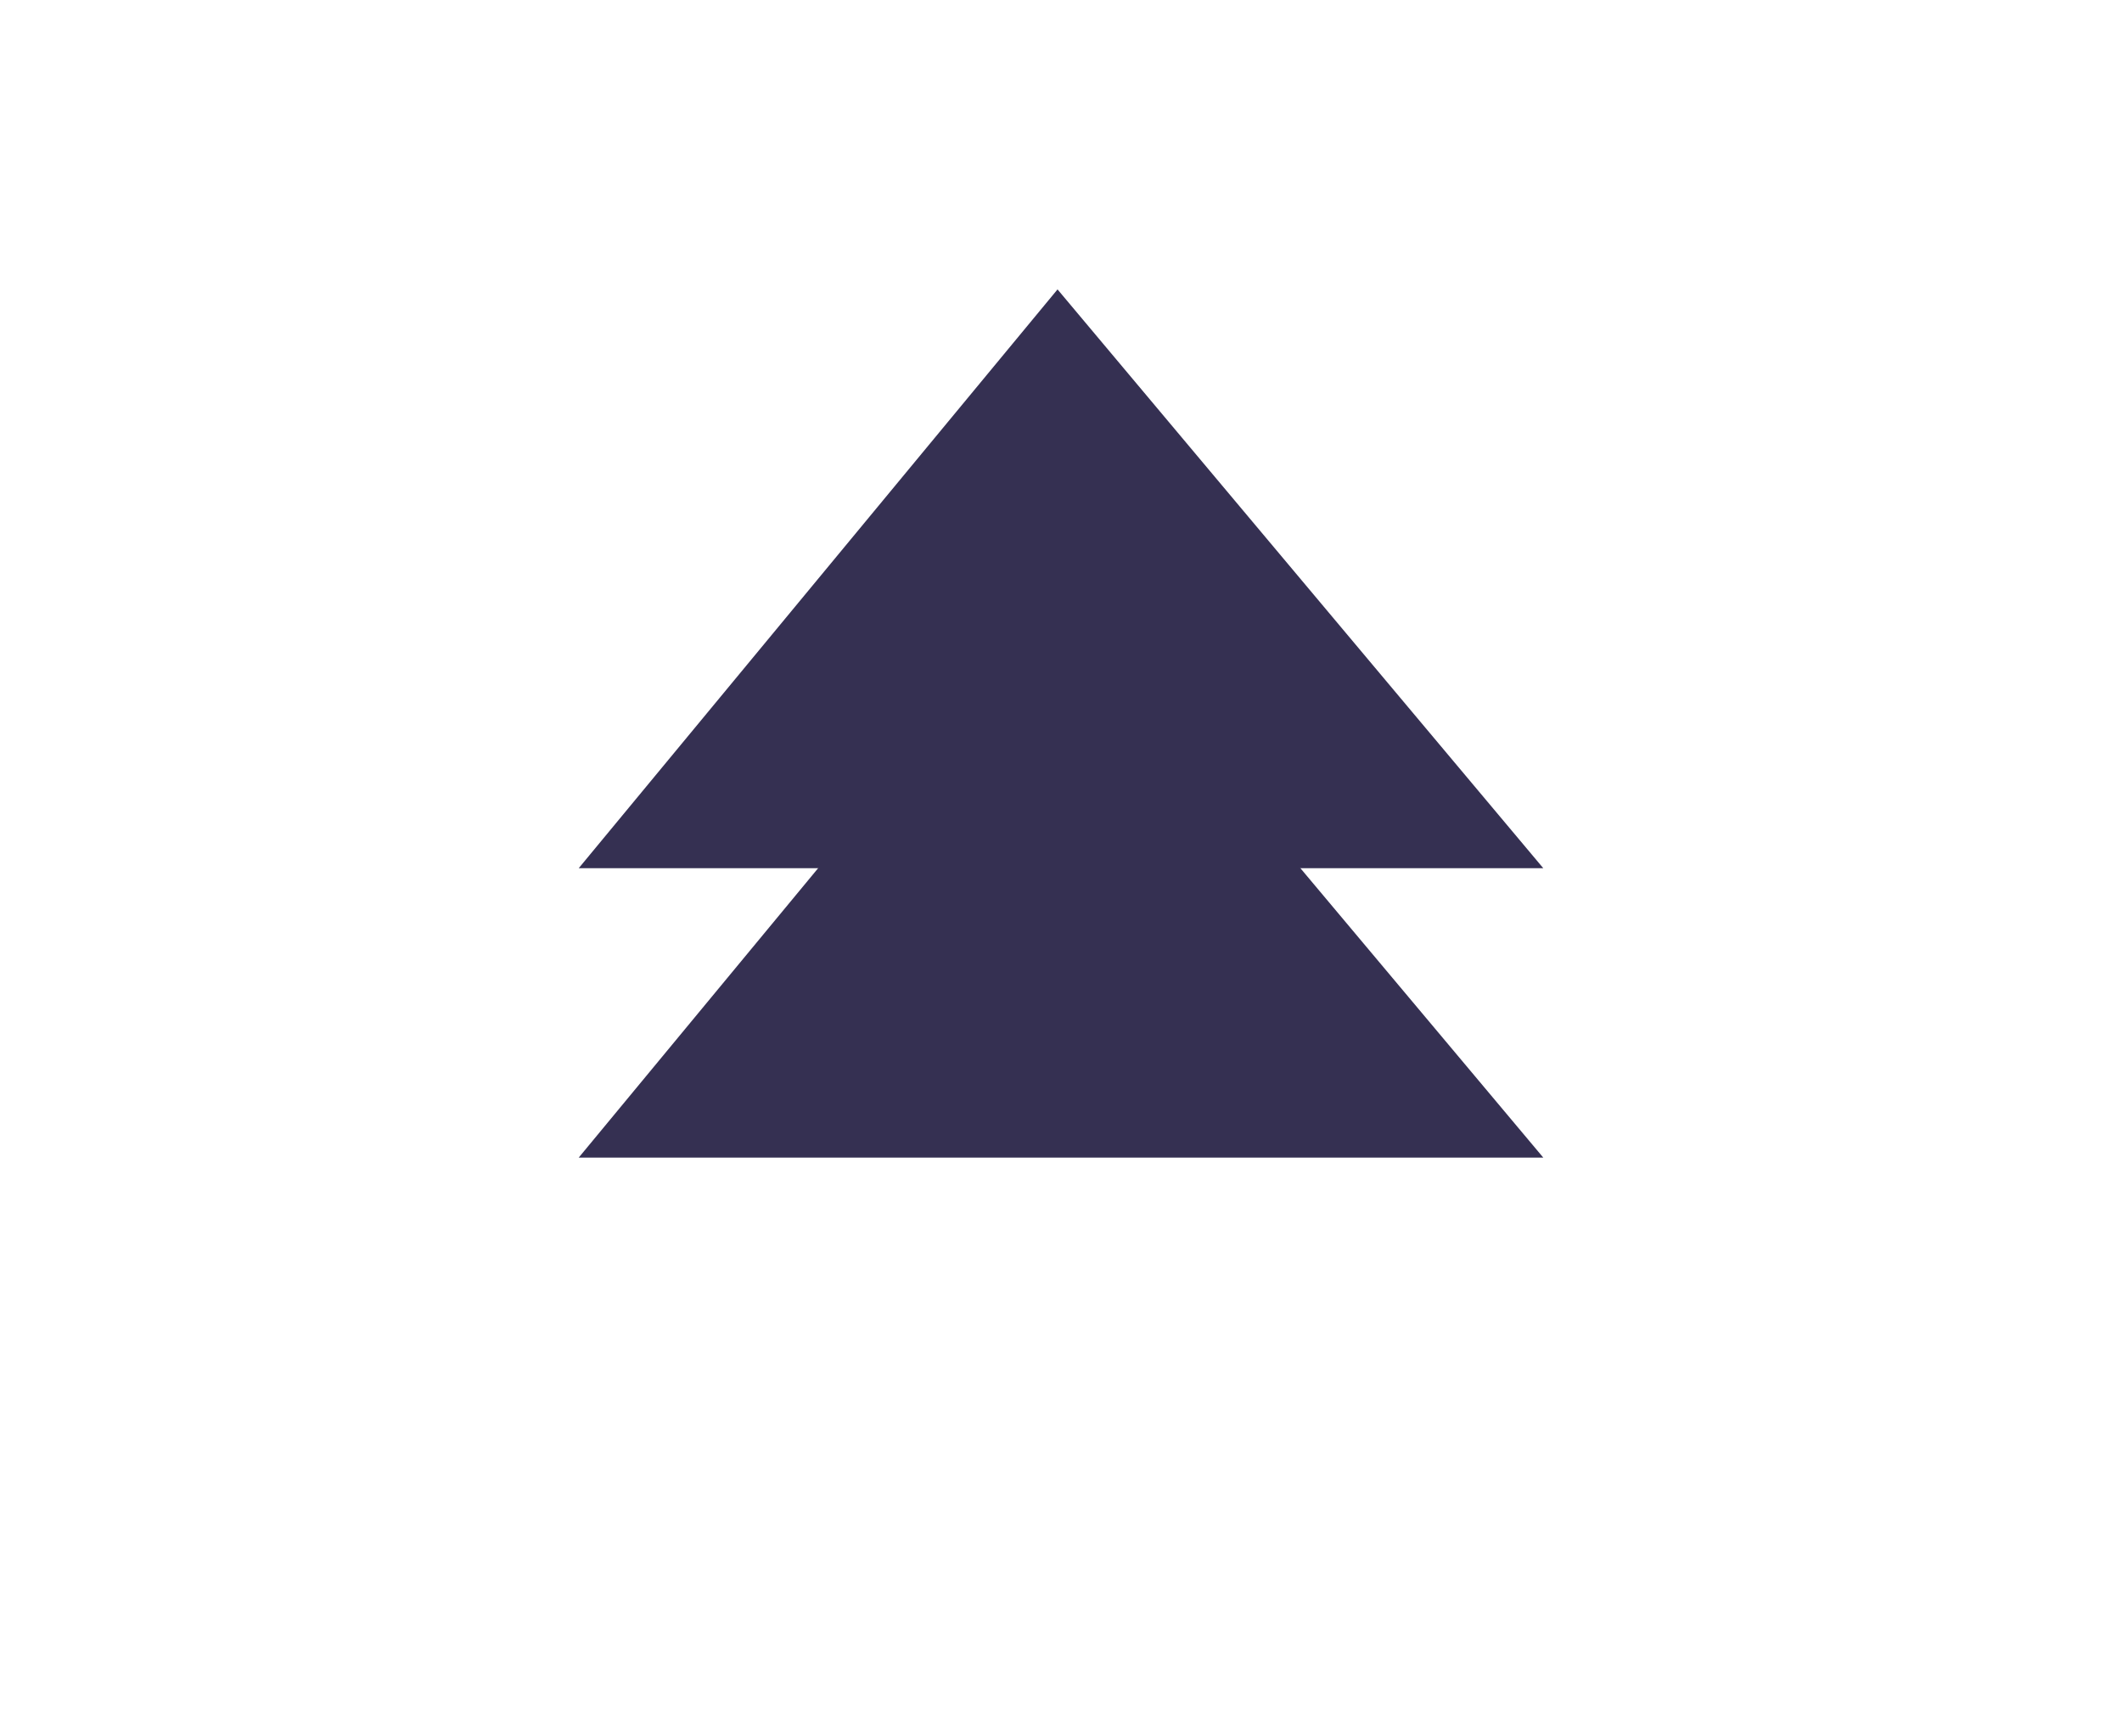 ﻿<?xml version="1.0" encoding="utf-8"?>
<svg version="1.1" xmlns:xlink="http://www.w3.org/1999/xlink" width="22px" height="18px" xmlns="http://www.w3.org/2000/svg">
  <defs>
    <filter x="886px" y="83px" width="22px" height="18px" filterUnits="userSpaceOnUse" id="filter119">
      <feOffset dx="0" dy="3" in="SourceAlpha" result="shadowOffsetInner" />
      <feGaussianBlur stdDeviation="3" in="shadowOffsetInner" result="shadowGaussian" />
      <feComposite in2="shadowGaussian" operator="atop" in="SourceAlpha" result="shadowComposite" />
      <feColorMatrix type="matrix" values="0 0 0 0 0  0 0 0 0 0  0 0 0 0 0  0 0 0 0.122 0  " in="shadowComposite" />
    </filter>
    <g id="widget120">
      <path d="M 10 6  L 4.964 0  L 0 6  L 10 6  Z " fill-rule="nonzero" fill="#353052" stroke="none" transform="matrix(1 0 0 1 892 86 )" />
    </g>
  </defs>
  <g transform="matrix(1 0 0 1 -886 -83 )">
    <use xlink:href="#widget120" filter="url(#filter119)" />
    <use xlink:href="#widget120" />
  </g>
</svg>